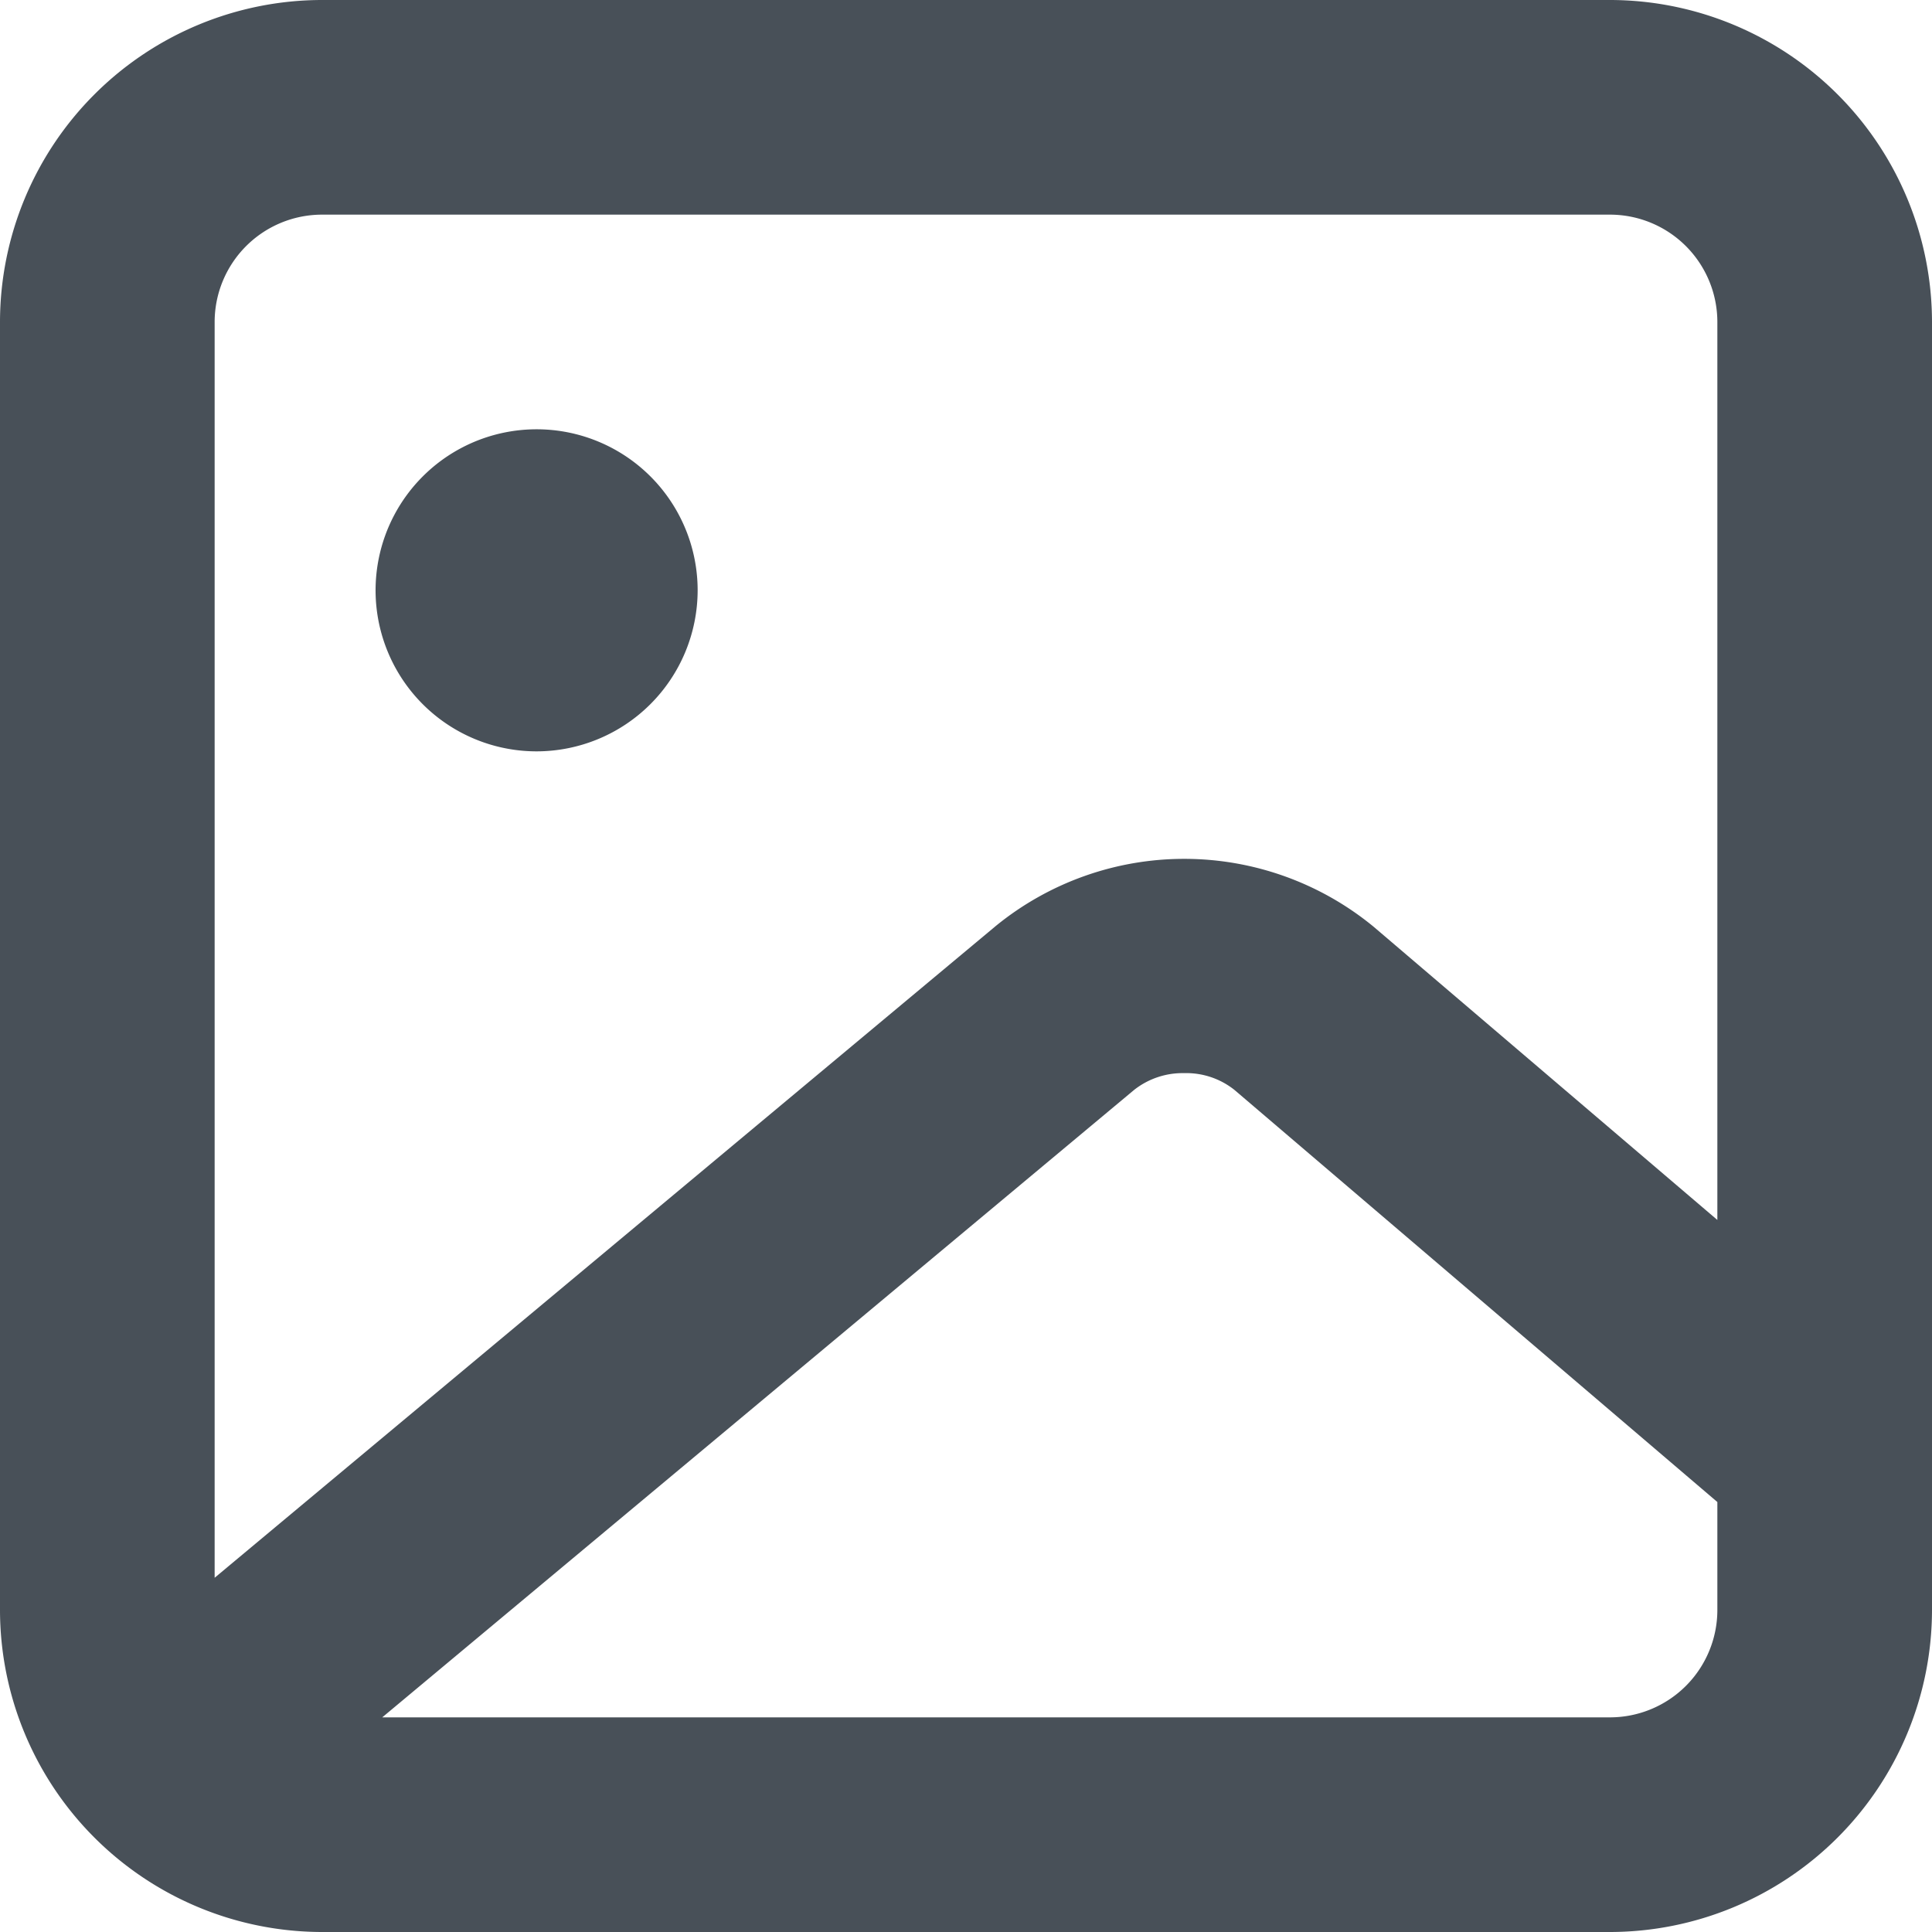 <svg xmlns="http://www.w3.org/2000/svg" width="20" height="20" viewBox="0 0 20 20">
  <g id="Icon_Outline_image" data-name="Icon/Outline/image" transform="translate(-3 -3)">
    <path id="Mask" d="M16.667,20H3.333A3.337,3.337,0,0,1,0,16.667V3.333A3.337,3.337,0,0,1,3.333,0H16.667A3.337,3.337,0,0,1,20,3.333V16.667A3.337,3.337,0,0,1,16.667,20ZM12.26,11.109a.811.811,0,0,0-.52.174L3.957,17.778h12.71a1.112,1.112,0,0,0,1.111-1.111V15.549l-5-4.267A.8.8,0,0,0,12.26,11.109ZM3.333,2.222A1.112,1.112,0,0,0,2.222,3.333v13l8.086-6.747a3.086,3.086,0,0,1,3.911.007l3.559,3.036V3.333a1.112,1.112,0,0,0-1.111-1.111ZM5.556,7.778A1.667,1.667,0,1,1,7.222,6.111,1.669,1.669,0,0,1,5.556,7.778Z" transform="translate(3 3)" fill="#485058"/>
  </g>
</svg>
